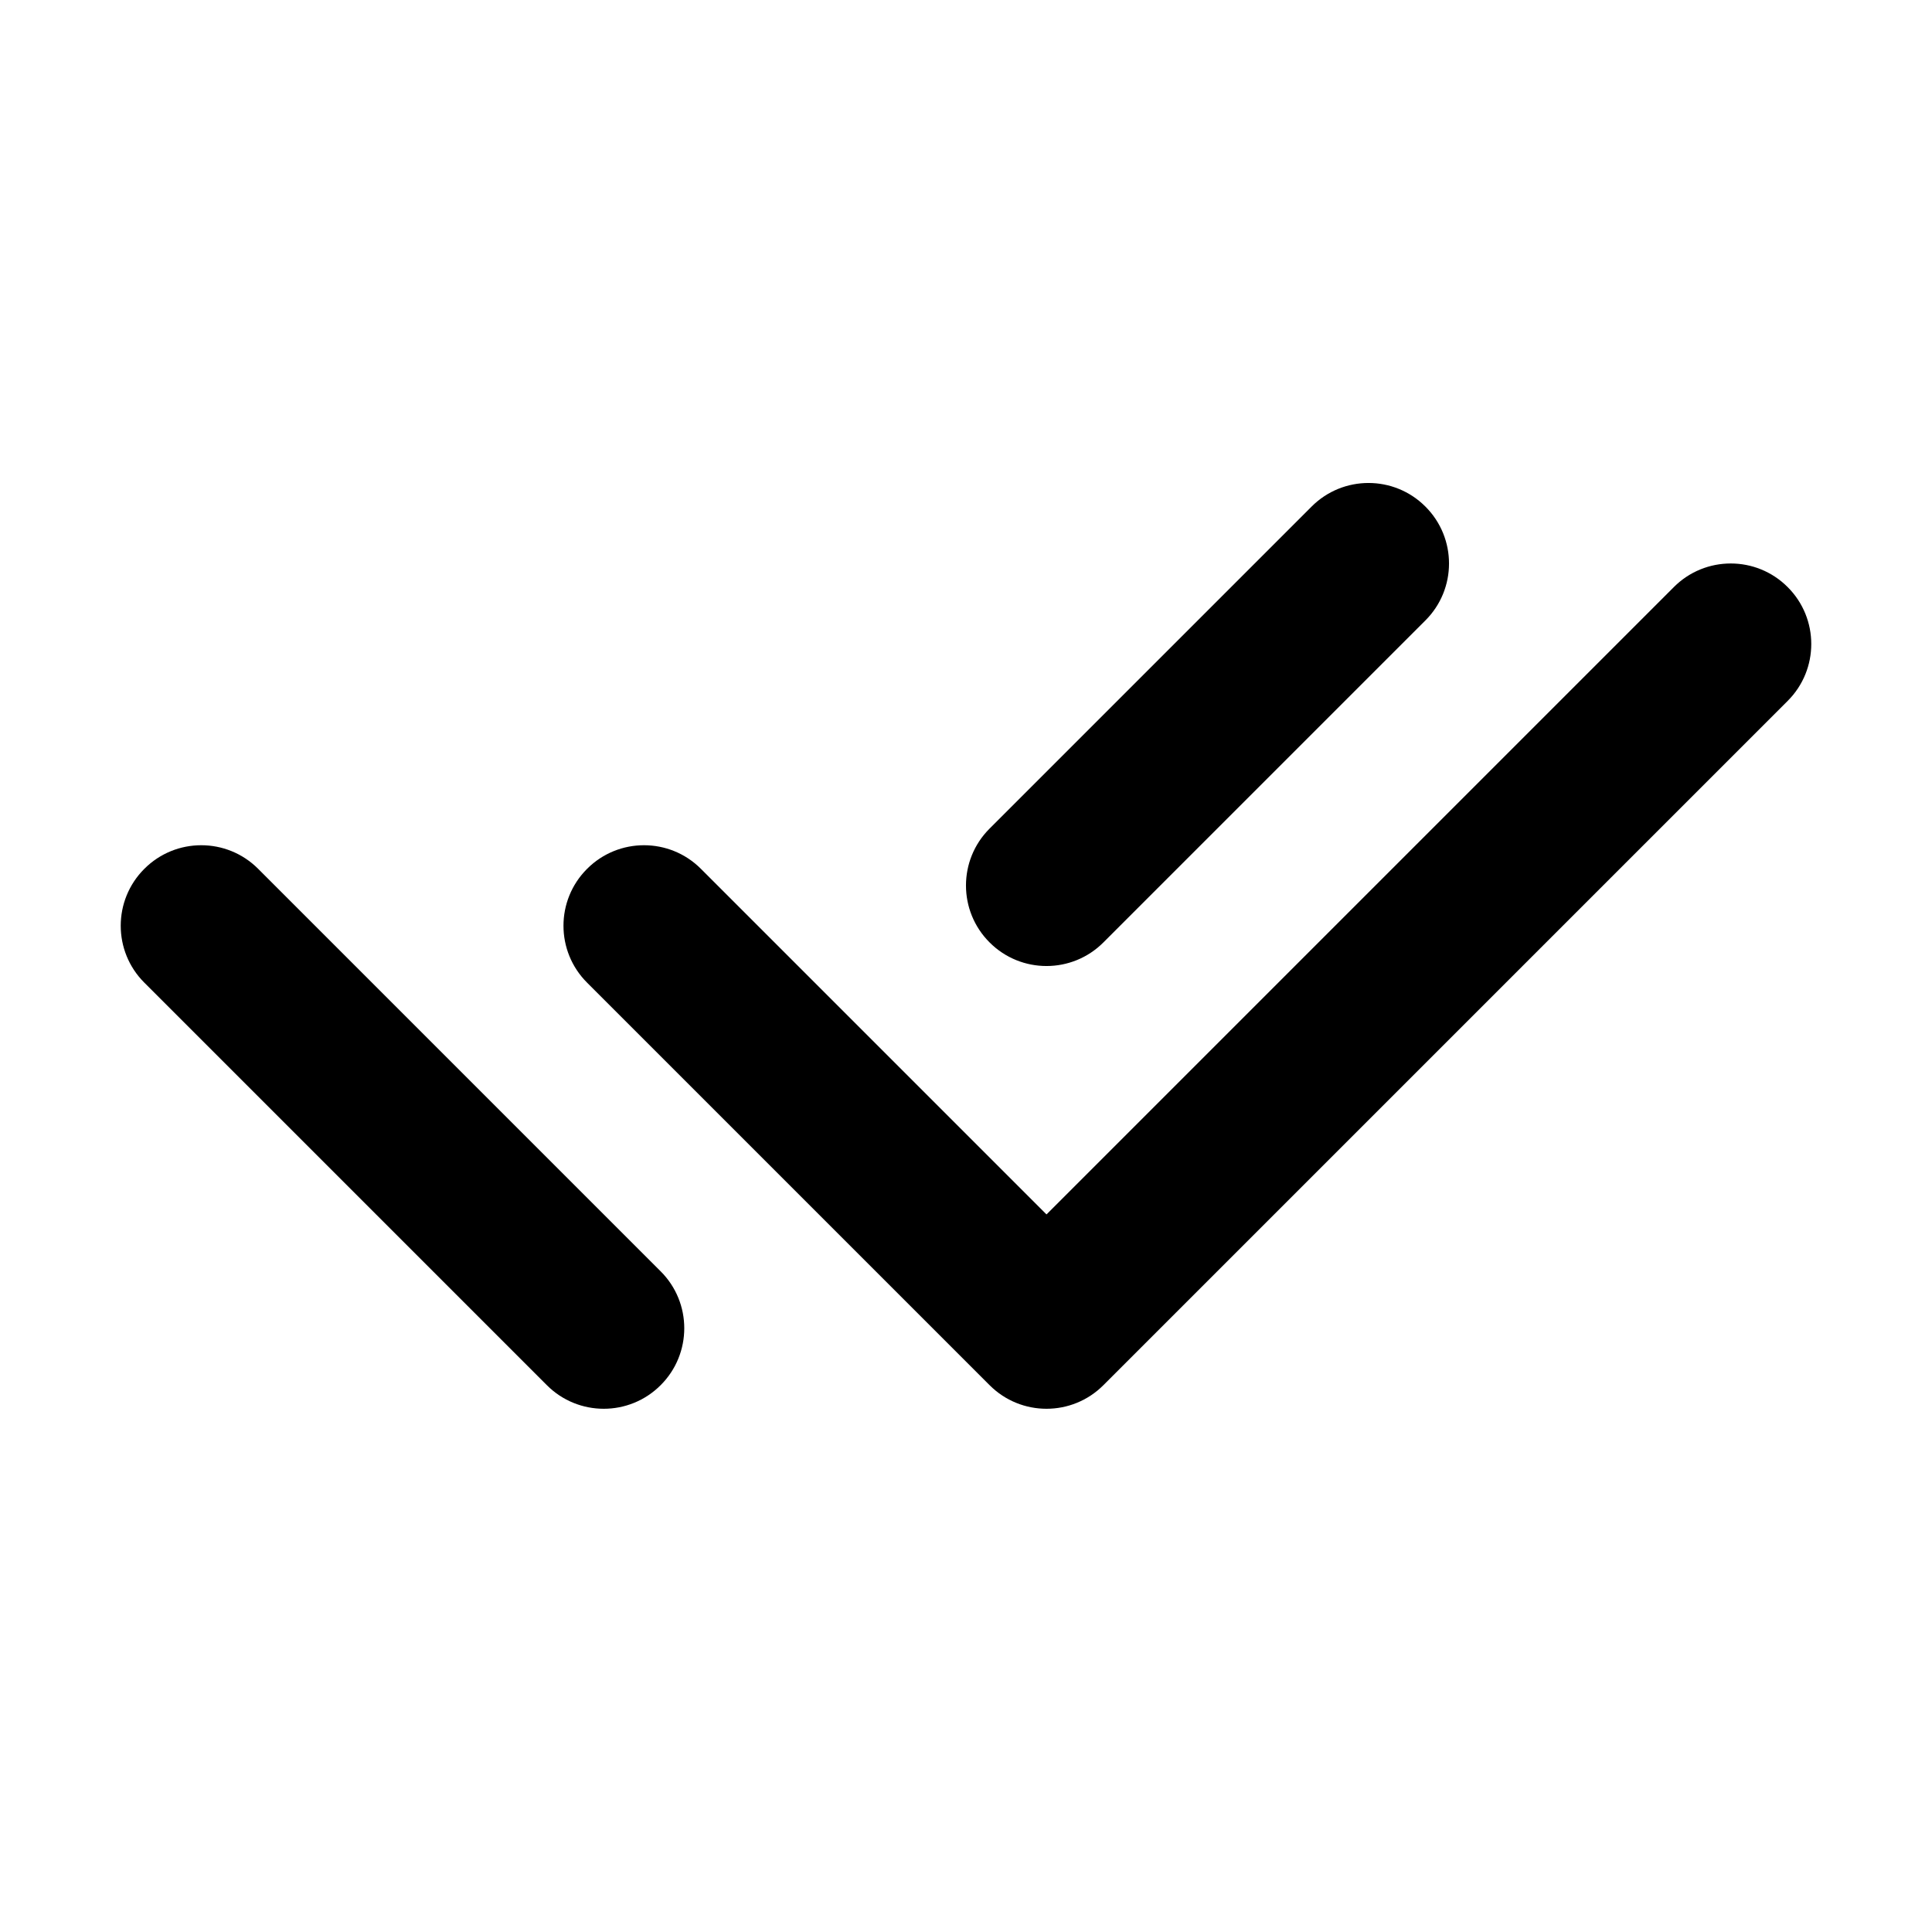 <svg width="24" height="24" viewBox="0 0 24 24" fill="none" xmlns="http://www.w3.org/2000/svg">
<path fill-rule="evenodd" clip-rule="evenodd" d="M17.707 6.293C18.098 6.683 18.098 7.317 17.707 7.707L13.707 11.707C13.317 12.098 12.683 12.098 12.293 11.707C11.902 11.317 11.902 10.683 12.293 10.293L16.293 6.293C16.683 5.902 17.317 5.902 17.707 6.293ZM22.207 7.293C22.598 7.683 22.598 8.317 22.207 8.707L13.707 17.207C13.317 17.598 12.683 17.598 12.293 17.207L7.293 12.207C6.902 11.817 6.902 11.183 7.293 10.793C7.683 10.402 8.317 10.402 8.707 10.793L13 15.086L20.793 7.293C21.183 6.902 21.817 6.902 22.207 7.293ZM1.793 10.793C2.183 10.402 2.817 10.402 3.207 10.793L8.207 15.793C8.598 16.183 8.598 16.817 8.207 17.207C7.817 17.598 7.183 17.598 6.793 17.207L1.793 12.207C1.402 11.817 1.402 11.183 1.793 10.793Z" fill="black"/>
</svg>

